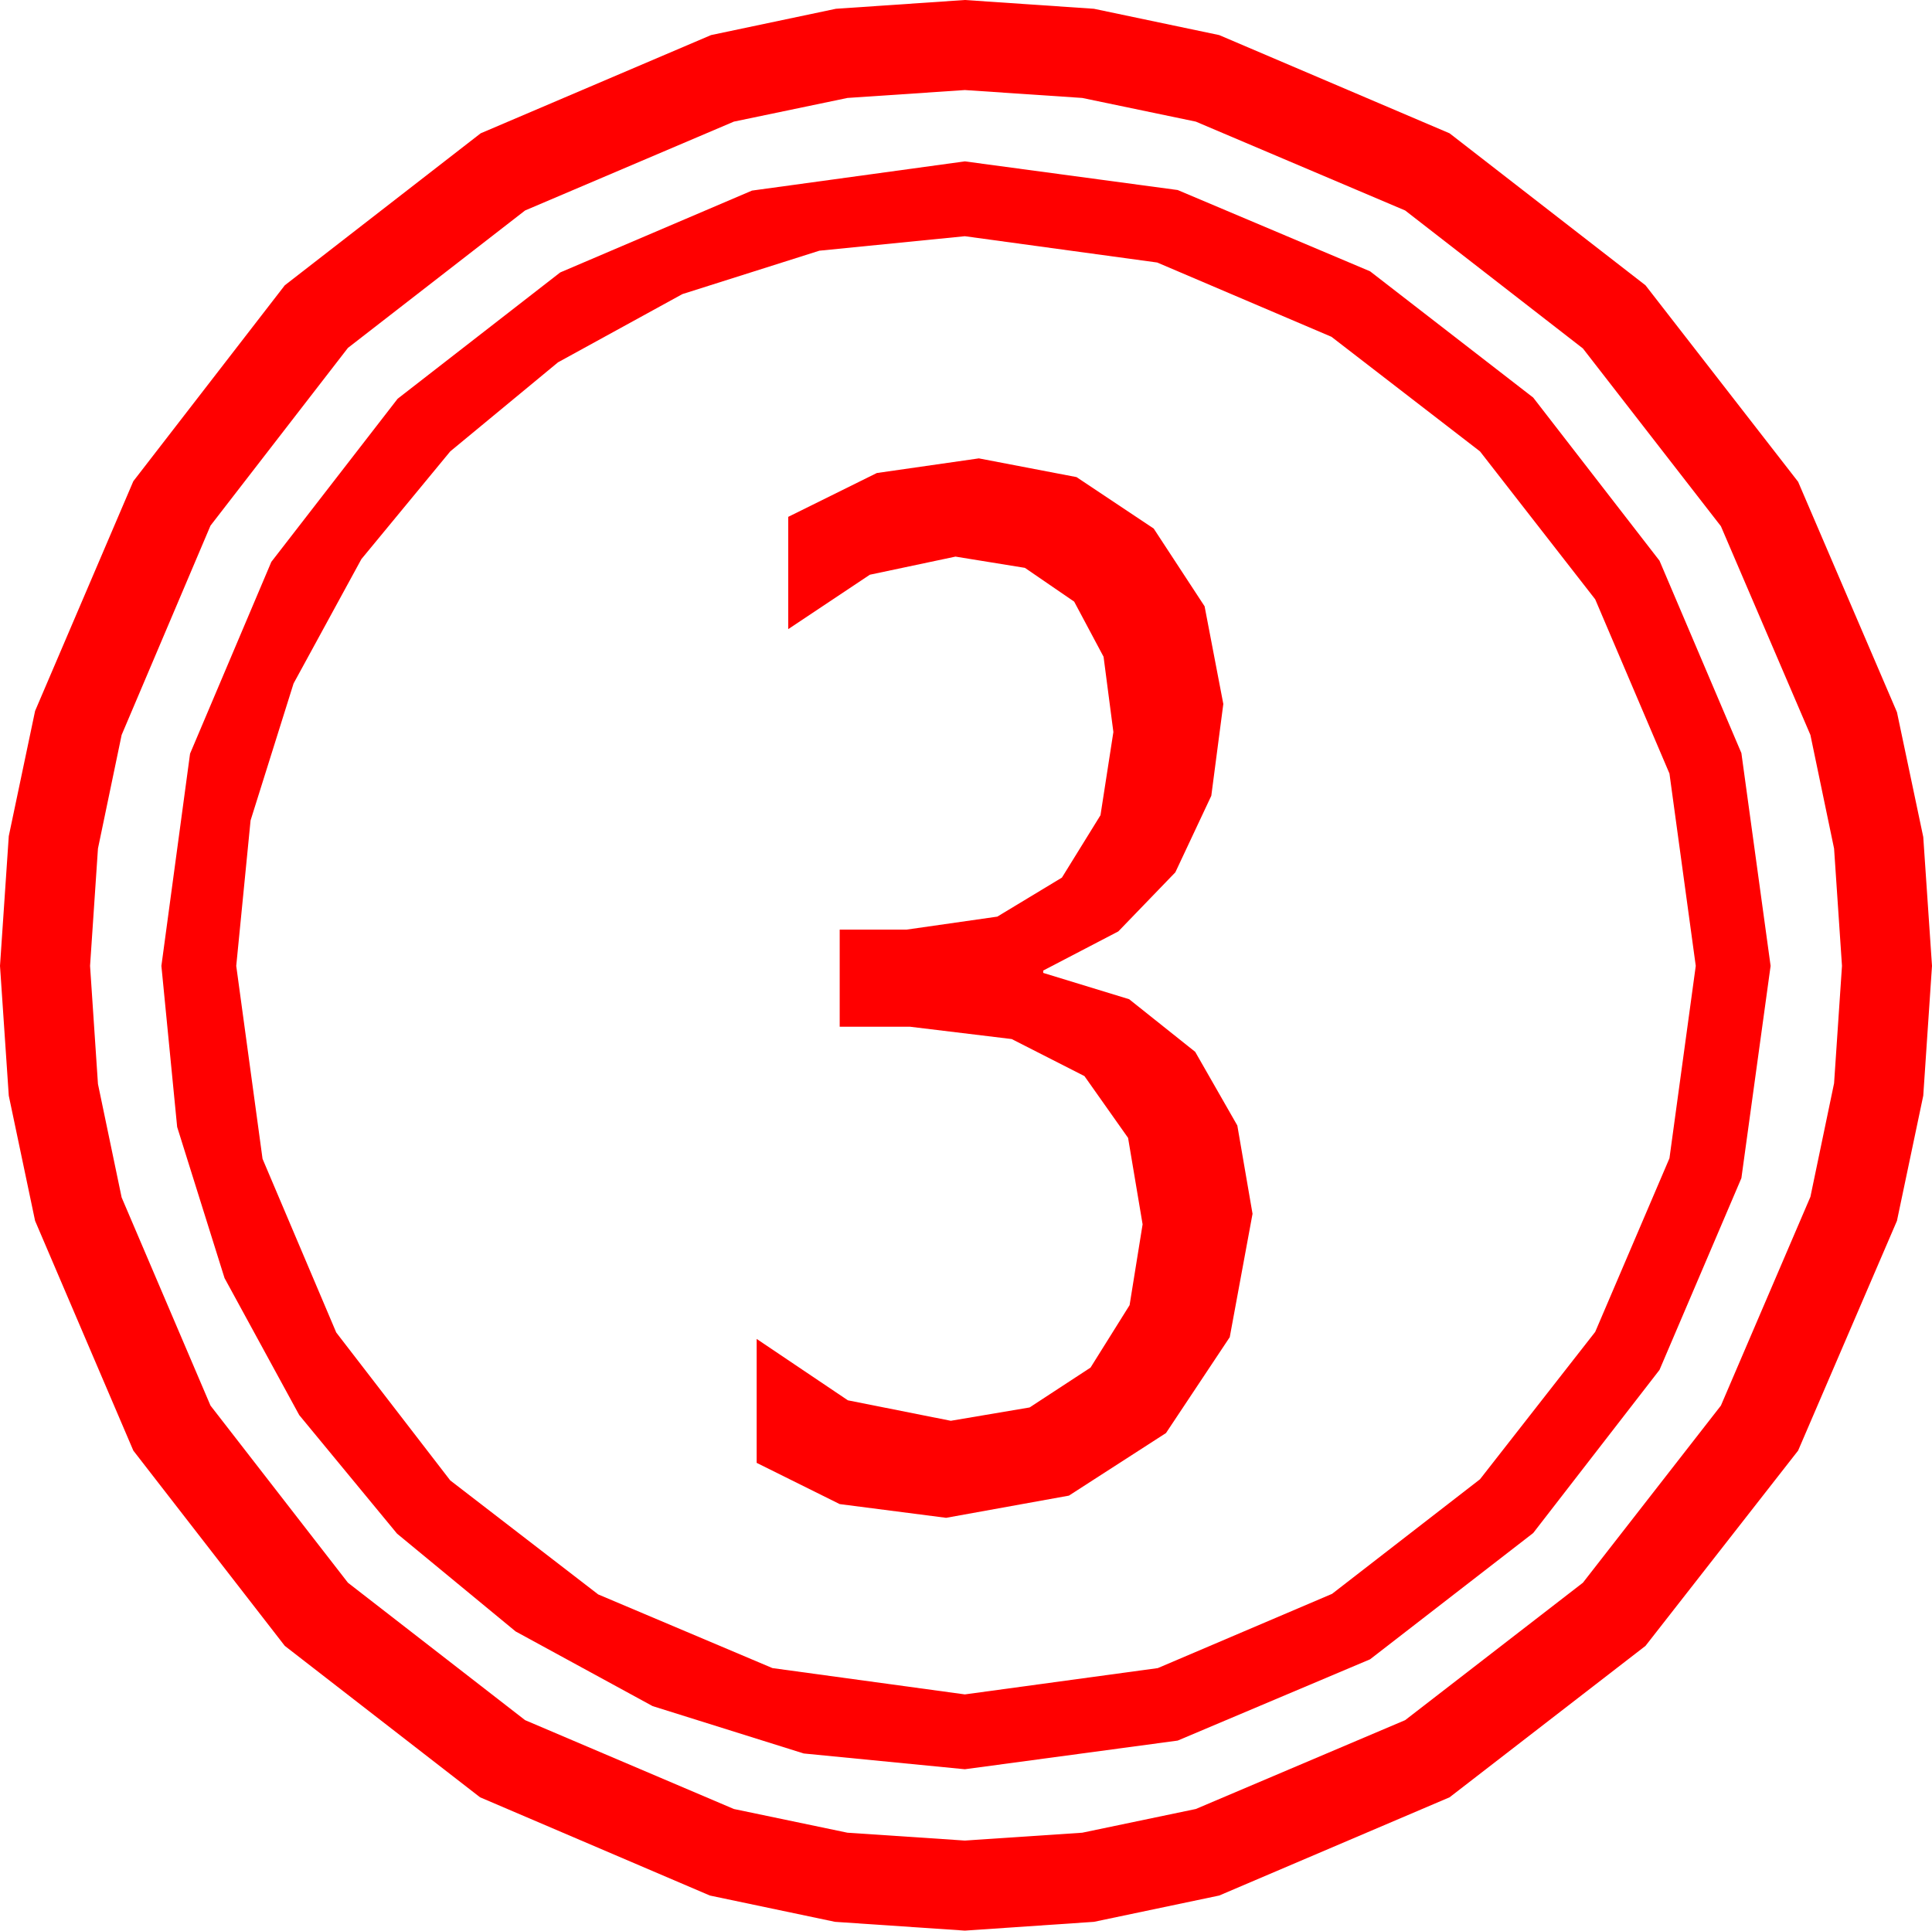 <?xml version="1.0" encoding="utf-8"?>
<!DOCTYPE svg PUBLIC "-//W3C//DTD SVG 1.1//EN" "http://www.w3.org/Graphics/SVG/1.1/DTD/svg11.dtd">
<svg width="48.398" height="48.369" xmlns="http://www.w3.org/2000/svg" xmlns:xlink="http://www.w3.org/1999/xlink" xmlns:xml="http://www.w3.org/XML/1998/namespace" version="1.1">
  <g>
    <g>
      <path style="fill:#FF0000;fill-opacity:1" d="M24.521,11.484L26.968,11.953 28.901,13.242 30.176,15.19 30.645,17.637 30.344,19.937 29.443,21.855 28.015,23.335 26.133,24.316 26.133,24.375 28.286,25.034 29.941,26.353 30.996,28.198 31.377,30.41 30.806,33.501 29.209,35.903 26.777,37.471 23.701,38.027 21.035,37.683 18.955,36.65 18.955,33.545 21.24,35.083 23.818,35.596 25.792,35.262 27.319,34.263 28.297,32.699 28.623,30.674 28.259,28.508 27.166,26.96 25.344,26.032 22.793,25.723 21.035,25.723 21.035,23.291 22.705,23.291 24.983,22.965 26.602,21.987 27.568,20.424 27.891,18.34 27.645,16.454 26.909,15.073 25.675,14.227 23.936,13.945 21.79,14.399 19.746,15.762 19.746,12.949 21.965,11.851 24.521,11.484z M24.17,5.918L20.526,6.281 17.095,7.368 13.978,9.078 11.279,11.309 9.053,14.008 7.354,17.124 6.277,20.555 5.918,24.199 6.577,29.033 8.423,33.384 11.279,37.09 14.985,39.946 19.351,41.792 24.17,42.451 29.004,41.792 33.369,39.932 37.075,37.061 39.961,33.369 41.821,29.019 42.48,24.199 41.821,19.38 39.961,15.015 37.075,11.309 33.354,8.438 28.989,6.577 24.17,5.918z M24.17,4.043L29.502,4.761 34.321,6.797 38.408,9.961 41.572,14.048 43.623,18.867 44.355,24.199 43.623,29.517 41.572,34.321 38.408,38.408 34.321,41.572 29.502,43.608 24.17,44.326 20.134,43.931 16.348,42.744 12.916,40.873 9.946,38.423 7.496,35.453 5.625,32.021 4.438,28.235 4.043,24.199 4.761,18.882 6.797,14.077 9.961,9.99 14.033,6.826 18.838,4.775 24.17,4.043z M24.17,2.256L21.229,2.454 18.384,3.047 13.154,5.273 8.716,8.716 5.273,13.169 3.047,18.413 2.454,21.259 2.256,24.199 2.454,27.158 3.047,30 5.273,35.215 8.716,39.653 13.154,43.096 18.384,45.322 21.229,45.916 24.17,46.113 27.111,45.916 29.956,45.322 35.2,43.096 39.653,39.653 43.11,35.215 45.352,29.985 45.945,27.14 46.143,24.199 45.945,21.259 45.352,18.413 43.11,13.184 39.653,8.73 35.2,5.273 29.956,3.047 27.111,2.454 24.17,2.256z M24.17,0L27.404,0.22 30.542,0.879 36.313,3.34 41.221,7.148 45.044,12.07 47.52,17.842 48.179,20.969 48.398,24.199 48.179,27.451 47.52,30.586 45.044,36.343 41.221,41.235 36.313,45.029 30.542,47.49 27.404,48.149 24.17,48.369 20.918,48.149 17.783,47.49 12.026,45.029 7.134,41.235 3.34,36.343 0.879,30.586 0.22,27.451 0,24.199 0.22,20.947 0.879,17.812 3.34,12.056 7.134,7.148 12.041,3.34 17.812,0.879 20.94,0.22 24.17,0z" />
    </g>
  </g>
</svg>